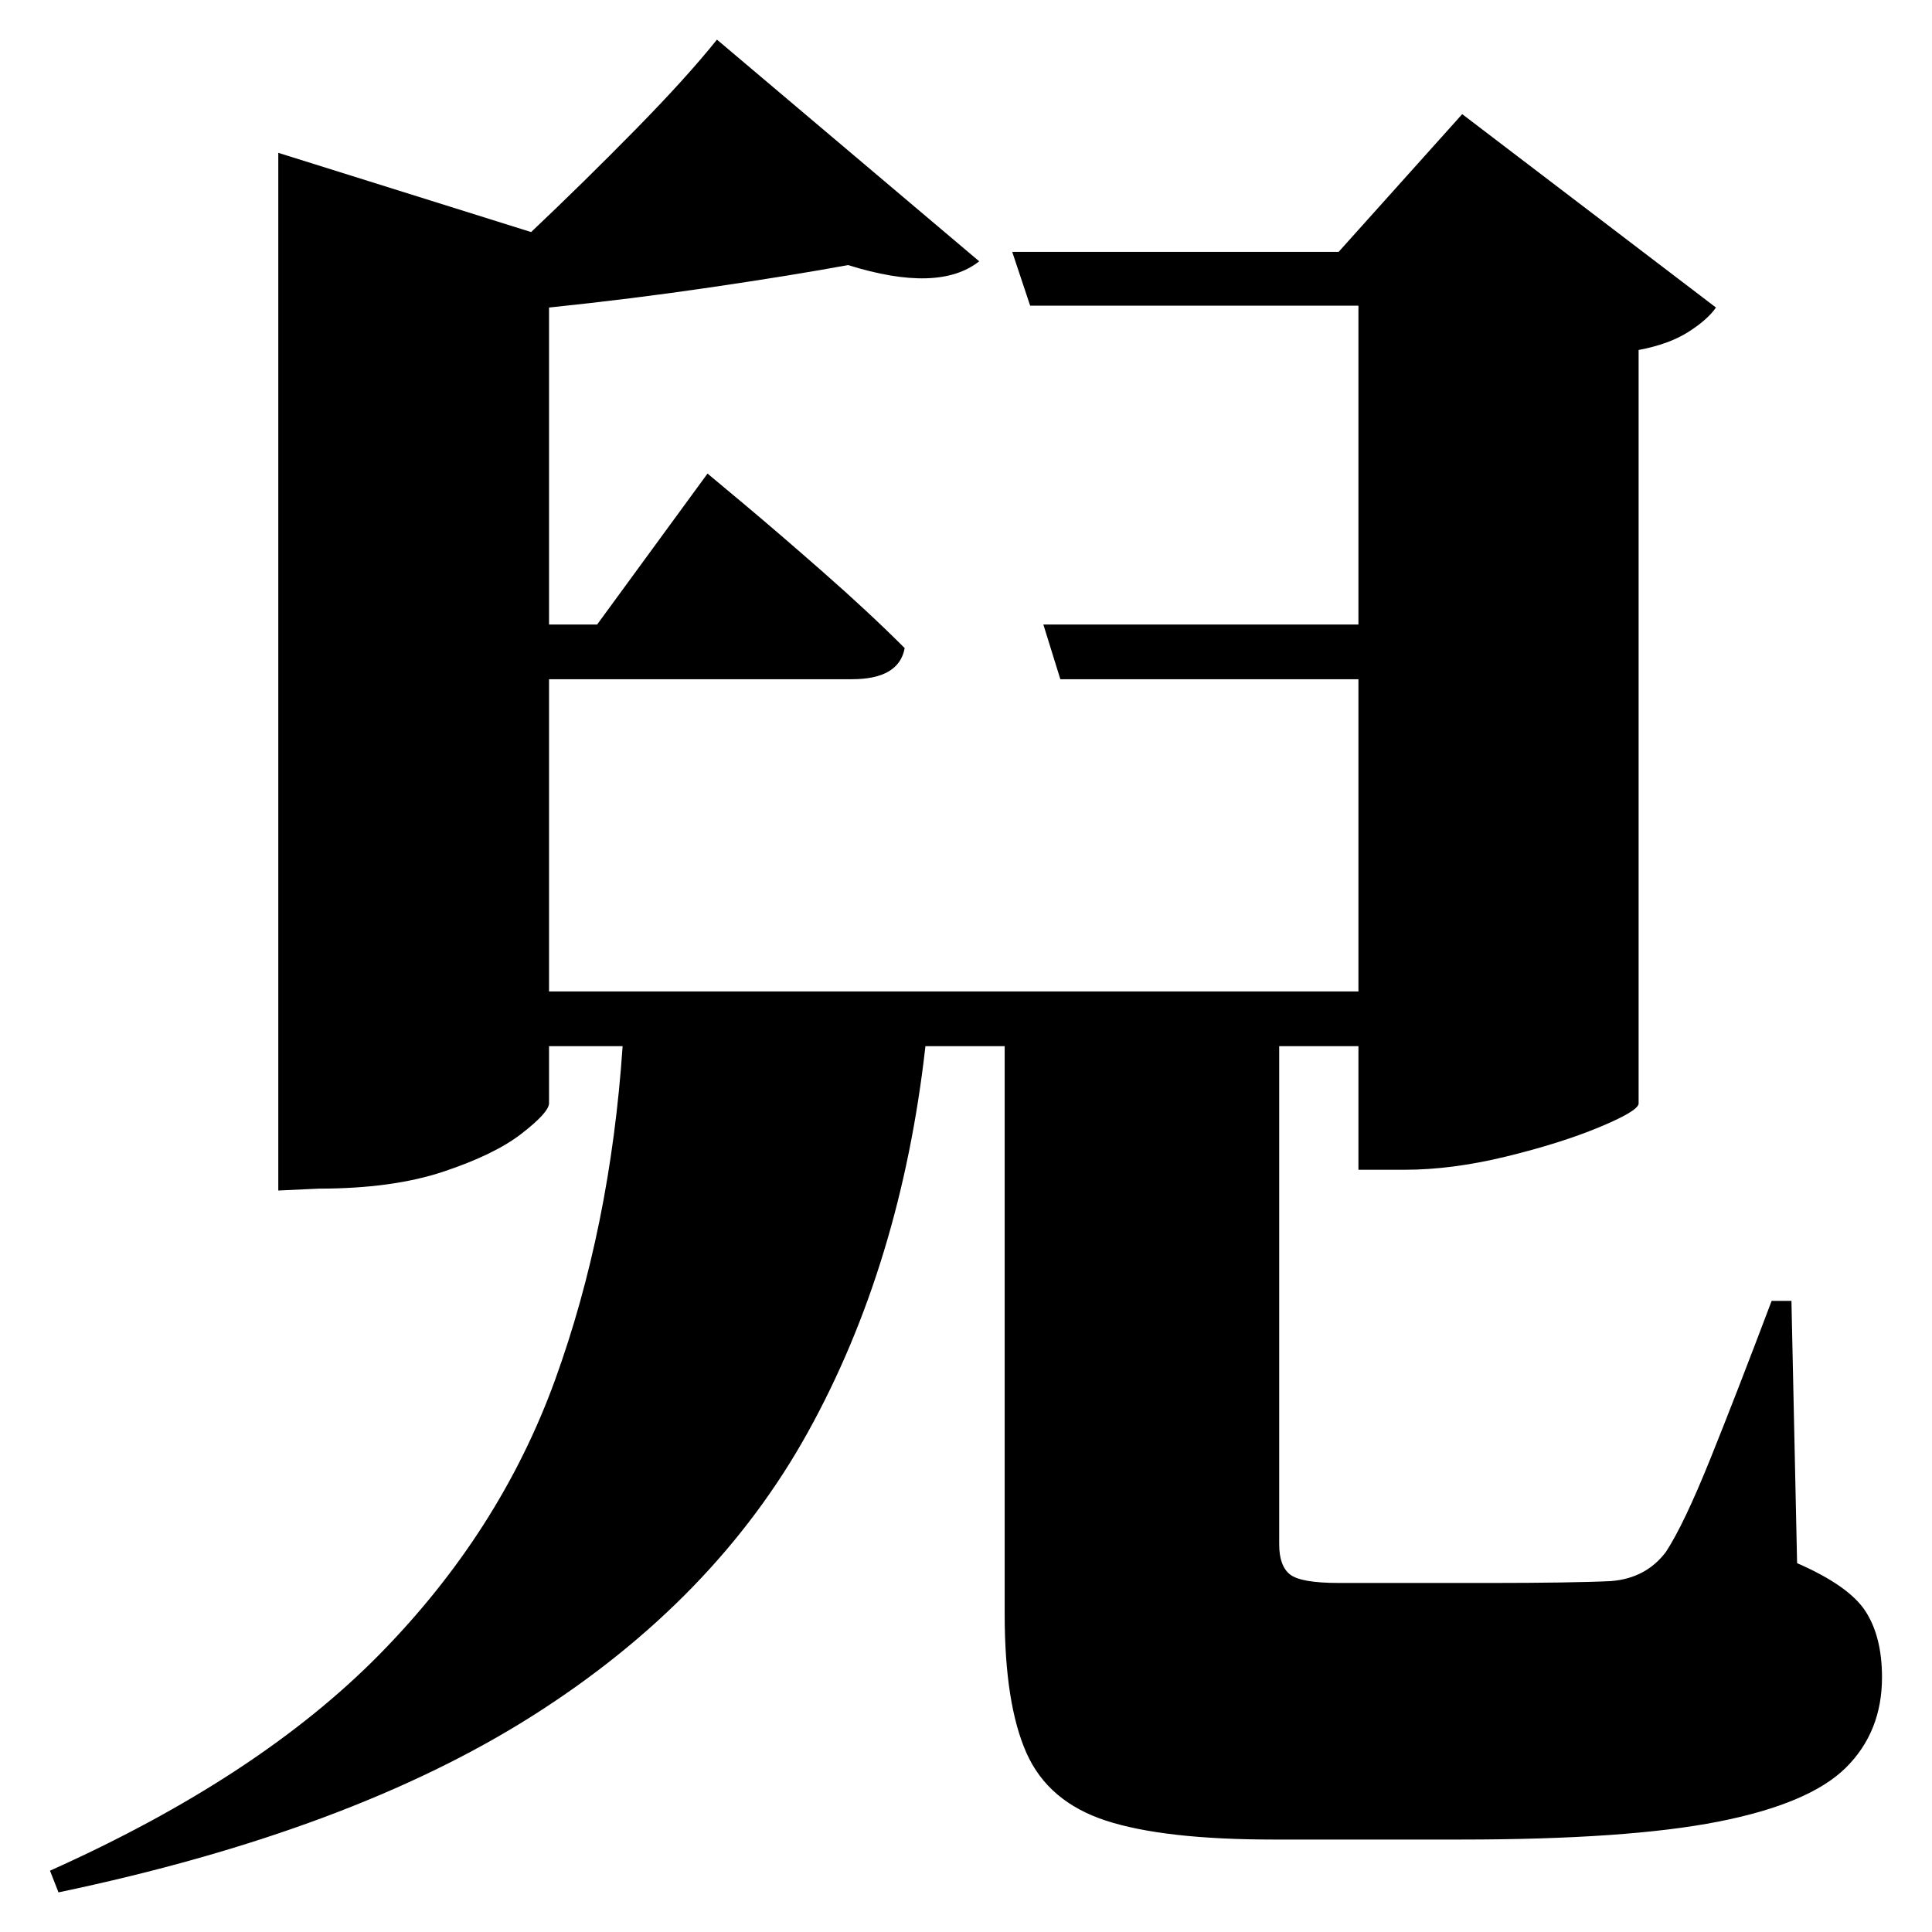 <?xml version="1.0" standalone="no"?>
<!DOCTYPE svg PUBLIC "-//W3C//DTD SVG 1.1//EN" "http://www.w3.org/Graphics/SVG/1.1/DTD/svg11.dtd" >
<svg xmlns="http://www.w3.org/2000/svg" xmlns:svg="http://www.w3.org/2000/svg" xmlns:xlink="http://www.w3.org/1999/xlink" viewBox="0 0 2048 2048" style=""><path d="M1106.0 662.0H1440.0V324.0H1092.0L1073.0 267.0H1419.0L1550.0 121.0L1819.0 326.0Q1810.0 339.0 1789.5 352.0Q1769.0 365.0 1737.0 371.0V1170.0Q1736.0 1178.0 1695.0 1195.0Q1654.0 1212.0 1596.5 1226.0Q1539.0 1240.0 1489.0 1240.0H1440.0V1109.0H1356.0V1637.0Q1356.0 1660.0 1367.5 1669.0Q1379.0 1678.0 1419.0 1678.0H1583.0Q1620.0 1678.0 1654.0 1677.5Q1688.0 1677.0 1708.0 1676.0Q1745.0 1673.0 1766.0 1645.0Q1785.0 1616.0 1813.0 1546.5Q1841.0 1477.0 1878.0 1379.0H1899.0L1905.0 1657.0Q1960.0 1681.0 1977.5 1708.0Q1995.0 1735.0 1995.0 1778.0Q1995.0 1836.0 1956.5 1874.0Q1918.0 1912.0 1821.5 1931.0Q1725.0 1950.0 1548.0 1950.0H1350.0Q1234.0 1950.0 1172.5 1930.0Q1111.0 1910.0 1088.0 1858.0Q1065.0 1806.0 1065.0 1711.0V1109.0H981.0Q955.0 1340.0 856.5 1518.0Q758.0 1696.0 565.0 1818.5Q372.0 1941.0 62.0 2006.0L53.0 1983.0Q274.0 1884.0 402.0 1754.0Q530.0 1624.0 588.5 1462.5Q647.0 1301.0 660.0 1109.0H582.0V1170.0Q581.0 1180.0 552.5 1202.0Q524.0 1224.0 470.0 1242.0Q416.0 1260.0 338.0 1260.0L295.0 1262.0V162.0L563.0 246.0Q619.0 193.0 673.5 137.5Q728.0 82.0 760.0 42.0L1038.0 277.0Q995.0 311.0 899.0 281.0Q839.0 292.0 754.0 304.5Q669.0 317.0 582.0 326.0V662.0H633.0L750.0 502.0Q750.0 502.0 786.5 532.5Q823.0 563.0 872.0 606.0Q921.0 649.0 959.0 687.0Q953.0 720.0 903.0 720.0H582.0V1051.0H1440.0V720.0H1124.0Z" fill="black"></path></svg>